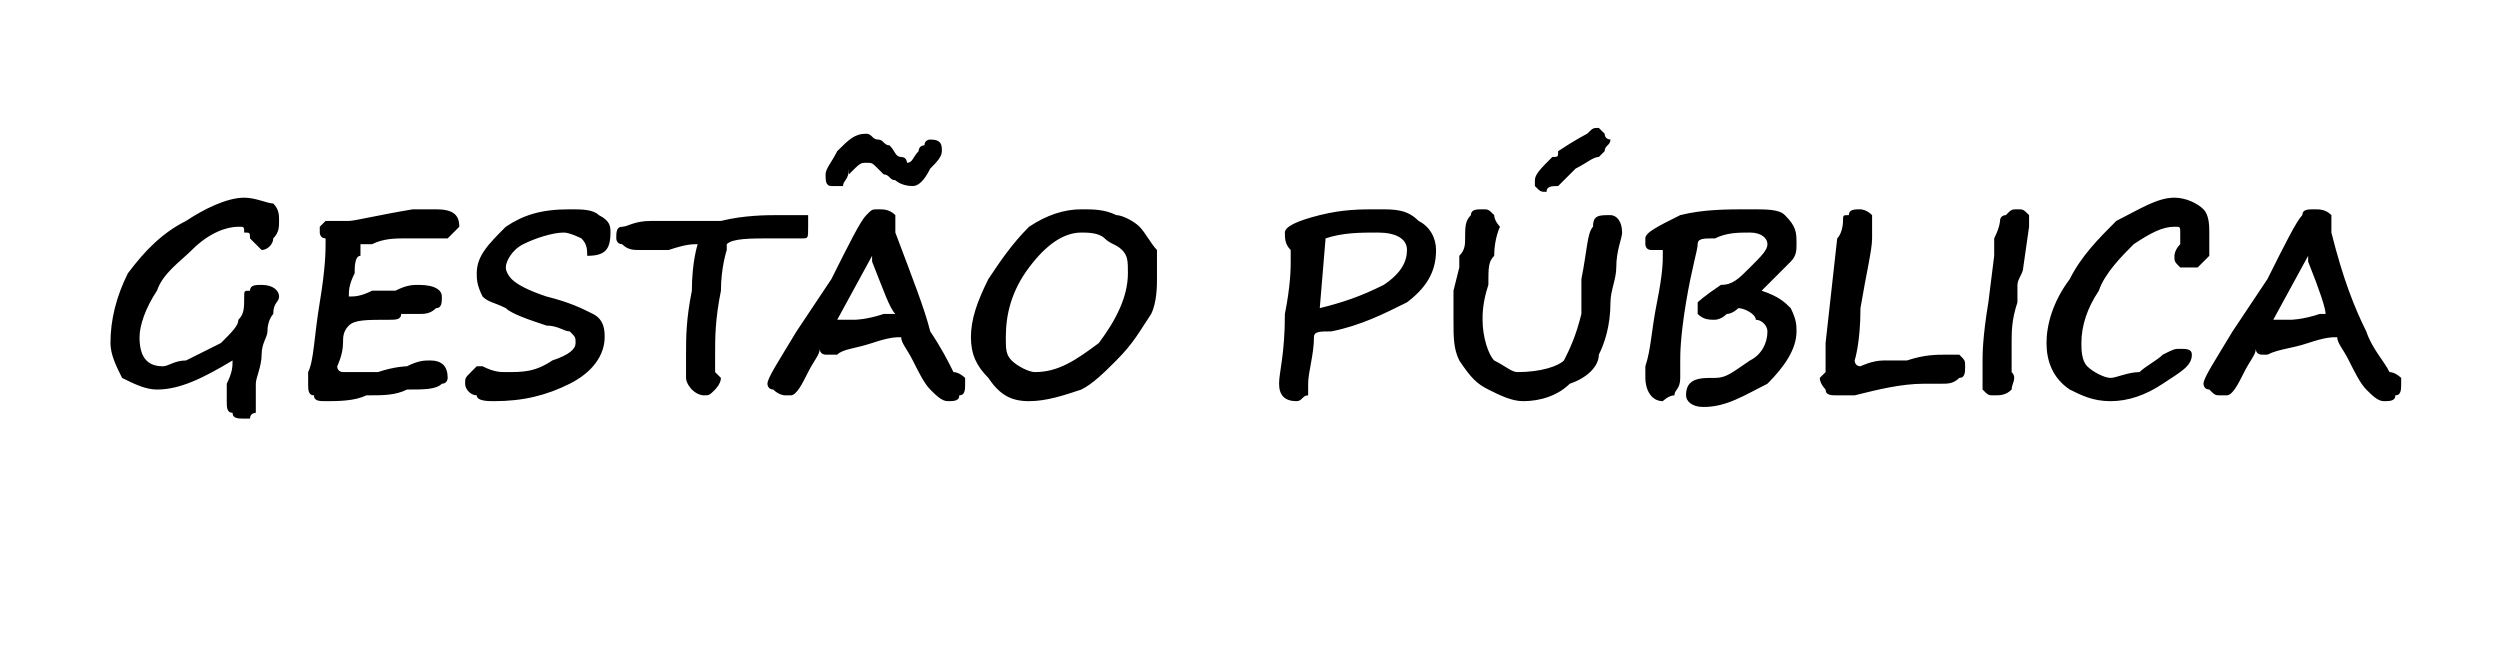 <?xml version="1.0" standalone="no"?><!DOCTYPE svg PUBLIC "-//W3C//DTD SVG 1.1//EN" "http://www.w3.org/Graphics/SVG/1.1/DTD/svg11.dtd"><svg xmlns="http://www.w3.org/2000/svg" version="1.1" width="43px" height="11.4px" viewBox="0 -3 43 11.4" style="top:-3px">  <desc>GEST O P BLICA</desc>  <defs/>  <g id="Polygon13218">    <path d="M 4.7 2.4 C 4.7 2.4 4.6 2.5 4.6 2.7 C 4.6 2.7 4.6 2.7 4.6 2.7 C 4.6 2.8 4.5 2.9 4.5 3.1 C 4.5 3.3 4.4 3.5 4.4 3.6 C 4.4 3.7 4.4 3.8 4.4 3.9 C 4.4 4 4.4 4 4.4 4.1 C 4.4 4.1 4.3 4.1 4.3 4.2 C 4.3 4.2 4.2 4.2 4.2 4.2 C 4.1 4.2 4 4.2 4 4.1 C 3.9 4.1 3.9 4 3.9 3.9 C 3.9 3.9 3.9 3.8 3.9 3.6 C 4 3.4 4 3.3 4 3.2 C 3.5 3.5 3.1 3.7 2.7 3.7 C 2.5 3.7 2.3 3.6 2.1 3.5 C 2 3.3 1.9 3.1 1.9 2.9 C 1.9 2.5 2 2.1 2.2 1.7 C 2.2 1.7 2.2 1.7 2.2 1.7 C 2.5 1.3 2.8 1 3.2 0.8 C 3.5 0.6 3.9 0.4 4.2 0.4 C 4.4 0.4 4.6 0.5 4.7 0.5 C 4.8 0.6 4.8 0.7 4.8 0.8 C 4.8 0.9 4.8 1 4.7 1.1 C 4.7 1.2 4.6 1.3 4.5 1.3 C 4.5 1.3 4.4 1.2 4.4 1.2 C 4.4 1.2 4.4 1.2 4.3 1.1 C 4.3 1 4.3 1 4.2 1 C 4.2 0.9 4.2 0.9 4.1 0.9 C 3.9 0.9 3.6 1 3.3 1.3 C 3.1 1.5 2.8 1.7 2.7 2 C 2.5 2.3 2.4 2.6 2.4 2.8 C 2.4 3.1 2.5 3.3 2.8 3.3 C 2.9 3.3 3 3.2 3.2 3.2 C 3.4 3.1 3.6 3 3.8 2.9 C 4 2.7 4.1 2.6 4.1 2.5 C 4.2 2.4 4.2 2.3 4.2 2.1 C 4.2 2 4.2 2 4.3 2 C 4.3 1.9 4.4 1.9 4.5 1.9 C 4.7 1.9 4.8 2 4.8 2.1 C 4.8 2.2 4.7 2.2 4.7 2.4 C 4.7 2.4 4.7 2.4 4.7 2.4 Z M 7.7 1.1 C 7.7 1.1 7 1.1 7 1.1 C 6.8 1.1 6.6 1.1 6.4 1.2 C 6.3 1.2 6.2 1.2 6.2 1.2 C 6.2 1.2 6.2 1.3 6.2 1.4 C 6.1 1.4 6.1 1.6 6.1 1.7 C 6 1.9 6 2 6 2.1 C 6.1 2.1 6.2 2.1 6.4 2 C 6.6 2 6.7 2 6.8 2 C 7 1.9 7.1 1.9 7.2 1.9 C 7.5 1.9 7.6 2 7.6 2.1 C 7.6 2.2 7.6 2.3 7.5 2.3 C 7.4 2.4 7.3 2.4 7.2 2.4 C 7.1 2.4 7 2.4 6.9 2.4 C 6.9 2.5 6.8 2.5 6.7 2.5 C 6.3 2.5 6.1 2.5 6 2.6 C 6 2.6 6 2.6 6 2.6 C 6 2.6 6 2.6 6 2.6 C 5.9 2.7 5.9 2.8 5.9 2.9 C 5.9 3.1 5.8 3.3 5.8 3.3 C 5.8 3.4 5.9 3.4 5.9 3.4 C 6 3.4 6.2 3.4 6.5 3.4 C 6.8 3.3 7 3.3 7 3.3 C 7.2 3.2 7.3 3.2 7.4 3.2 C 7.6 3.2 7.7 3.3 7.7 3.5 C 7.7 3.5 7.7 3.6 7.6 3.6 C 7.5 3.7 7.3 3.7 7 3.7 C 6.8 3.8 6.6 3.8 6.3 3.8 C 6.1 3.9 5.8 3.9 5.6 3.9 C 5.5 3.9 5.4 3.9 5.4 3.8 C 5.3 3.8 5.3 3.7 5.3 3.6 C 5.3 3.6 5.3 3.5 5.3 3.5 C 5.3 3.5 5.3 3.5 5.3 3.4 C 5.4 3.2 5.4 2.8 5.5 2.2 C 5.6 1.6 5.6 1.3 5.6 1.2 C 5.6 1.2 5.6 1.2 5.6 1.2 C 5.6 1.2 5.6 1.1 5.6 1.1 C 5.5 1.1 5.5 1 5.5 1 C 5.5 0.9 5.5 0.9 5.5 0.9 C 5.5 0.9 5.6 0.8 5.6 0.8 C 5.7 0.8 5.7 0.8 5.8 0.8 C 5.9 0.8 5.9 0.8 6 0.8 C 6.1 0.8 6.5 0.7 7.1 0.6 C 7.4 0.6 7.5 0.6 7.5 0.6 C 7.5 0.6 7.5 0.6 7.5 0.6 C 7.8 0.6 7.9 0.7 7.9 0.9 C 7.9 0.9 7.9 0.9 7.8 1 C 7.8 1 7.7 1.1 7.7 1.1 Z M 10.5 1 C 10.5 1.3 10.4 1.4 10.1 1.4 C 10.1 1.3 10.1 1.2 10 1.1 C 10 1.1 9.8 1 9.7 1 C 9.5 1 9.2 1.1 9 1.2 C 8.8 1.3 8.7 1.5 8.7 1.6 C 8.7 1.7 8.8 1.8 8.8 1.8 C 8.9 1.9 9.1 2 9.4 2.1 C 9.8 2.2 10 2.3 10.2 2.4 C 10.4 2.5 10.4 2.7 10.4 2.8 C 10.4 3.1 10.2 3.4 9.8 3.6 C 9.4 3.8 9 3.9 8.5 3.9 C 8.4 3.9 8.2 3.9 8.2 3.8 C 8.1 3.8 8 3.7 8 3.6 C 8 3.5 8 3.5 8.1 3.4 C 8.1 3.4 8.2 3.3 8.2 3.3 C 8.3 3.3 8.3 3.3 8.3 3.3 C 8.5 3.4 8.6 3.4 8.7 3.4 C 9 3.4 9.2 3.4 9.5 3.2 C 9.8 3.1 9.9 3 9.9 2.9 C 9.9 2.8 9.9 2.8 9.8 2.7 C 9.7 2.7 9.6 2.6 9.4 2.6 C 9.1 2.5 8.8 2.4 8.7 2.3 C 8.5 2.2 8.4 2.2 8.3 2.1 C 8.2 1.9 8.2 1.8 8.2 1.7 C 8.2 1.4 8.4 1.2 8.7 0.9 C 9 0.7 9.3 0.6 9.8 0.6 C 10 0.6 10.2 0.6 10.3 0.7 C 10.5 0.8 10.5 0.9 10.5 1 C 10.5 1 10.5 1 10.5 1 Z M 13.3 1.1 C 12.9 1.1 12.6 1.1 12.5 1.2 C 12.5 1.2 12.5 1.2 12.5 1.3 C 12.5 1.3 12.4 1.6 12.4 2 C 12.3 2.5 12.3 2.8 12.3 3.1 C 12.3 3.2 12.3 3.3 12.3 3.4 C 12.4 3.5 12.4 3.5 12.4 3.5 C 12.4 3.6 12.3 3.7 12.3 3.7 C 12.2 3.8 12.2 3.8 12.1 3.8 C 12.1 3.8 12 3.8 11.9 3.7 C 11.9 3.7 11.8 3.6 11.8 3.5 C 11.8 3.4 11.8 3.2 11.8 3.1 C 11.8 2.8 11.8 2.5 11.9 2 C 11.9 1.5 12 1.2 12 1.2 C 11.9 1.2 11.8 1.2 11.5 1.3 C 11.2 1.3 11.1 1.3 11 1.3 C 10.9 1.3 10.8 1.3 10.7 1.2 C 10.6 1.2 10.6 1.1 10.6 1.1 C 10.6 1 10.6 0.9 10.7 0.9 C 10.8 0.9 10.9 0.8 11.2 0.8 C 11.6 0.8 12 0.8 12.4 0.8 C 12.8 0.7 13.2 0.7 13.4 0.7 C 13.6 0.7 13.8 0.7 13.9 0.7 C 13.9 0.8 13.9 0.9 13.9 0.9 C 13.9 1.1 13.9 1.1 13.8 1.1 C 13.7 1.1 13.7 1.1 13.6 1.1 C 13.5 1.1 13.4 1.1 13.3 1.1 C 13.3 1.1 13.3 1.1 13.3 1.1 Z M 14.2 3.1 C 14.2 3.1 14.1 3.1 14.1 3 C 14.1 3.1 14 3.2 13.9 3.4 C 13.8 3.6 13.7 3.8 13.6 3.8 C 13.6 3.8 13.5 3.8 13.5 3.8 C 13.5 3.8 13.4 3.8 13.3 3.7 C 13.2 3.7 13.2 3.6 13.2 3.6 C 13.2 3.5 13.4 3.2 13.7 2.7 C 13.9 2.4 14.1 2.1 14.3 1.8 C 14.6 1.2 14.8 0.8 14.9 0.7 C 15 0.6 15 0.6 15.1 0.6 C 15.2 0.6 15.3 0.6 15.4 0.7 C 15.4 0.7 15.4 0.7 15.4 0.8 C 15.4 0.9 15.4 0.9 15.4 1 C 15.7 1.8 15.9 2.3 16 2.7 C 16.2 3 16.3 3.2 16.4 3.4 C 16.5 3.4 16.6 3.5 16.6 3.5 C 16.6 3.5 16.6 3.6 16.6 3.6 C 16.6 3.7 16.6 3.8 16.5 3.8 C 16.5 3.9 16.4 3.9 16.3 3.9 C 16.2 3.9 16.1 3.8 16 3.7 C 15.9 3.6 15.8 3.4 15.7 3.2 C 15.6 3 15.5 2.9 15.5 2.8 C 15.5 2.8 15.5 2.8 15.5 2.8 C 15.4 2.8 15.3 2.8 15 2.9 C 14.7 3 14.5 3 14.4 3.1 C 14.3 3.1 14.3 3.1 14.2 3.1 C 14.2 3.1 14.2 3.1 14.2 3.1 Z M 15.2 2.4 C 15.2 2.4 15.3 2.4 15.4 2.4 C 15.3 2.3 15.2 2 15 1.5 C 15 1.4 15 1.4 15 1.4 C 15 1.4 14.4 2.5 14.4 2.5 C 14.5 2.5 14.6 2.5 14.7 2.5 C 14.7 2.5 14.9 2.5 15.2 2.4 C 15.2 2.4 15.2 2.4 15.2 2.4 Z M 15.7 0.2 C 15.5 0.2 15.4 0.1 15.4 0.1 C 15.3 0.1 15.3 0 15.2 0 C 15.2 0 15.1 -0.1 15.1 -0.1 C 15.1 -0.1 15.1 -0.1 15.1 -0.1 C 15 -0.2 15 -0.2 14.9 -0.2 C 14.8 -0.2 14.8 -0.2 14.6 0 C 14.6 0 14.6 -0.1 14.6 -0.1 C 14.6 0.1 14.5 0.1 14.5 0.2 C 14.4 0.2 14.4 0.2 14.3 0.2 C 14.2 0.2 14.2 0.1 14.2 0 C 14.2 -0.1 14.3 -0.2 14.4 -0.4 C 14.6 -0.6 14.7 -0.7 14.9 -0.7 C 15 -0.7 15 -0.6 15.1 -0.6 C 15.2 -0.6 15.2 -0.5 15.3 -0.5 C 15.4 -0.4 15.4 -0.3 15.5 -0.3 C 15.6 -0.3 15.6 -0.2 15.6 -0.2 C 15.7 -0.2 15.7 -0.3 15.8 -0.4 C 15.8 -0.4 15.8 -0.5 15.9 -0.5 C 15.9 -0.5 15.9 -0.5 15.9 -0.5 C 15.9 -0.6 16 -0.6 16 -0.6 C 16.2 -0.6 16.2 -0.5 16.2 -0.4 C 16.2 -0.3 16.1 -0.2 16 -0.1 C 15.9 0.1 15.8 0.2 15.7 0.2 C 15.7 0.2 15.7 0.2 15.7 0.2 Z M 17.7 3.9 C 17.4 3.9 17.2 3.8 17 3.5 C 16.8 3.3 16.7 3.1 16.7 2.8 C 16.7 2.5 16.8 2.2 17 1.8 C 17.2 1.5 17.4 1.2 17.7 0.9 C 18 0.7 18.3 0.6 18.6 0.6 C 18.8 0.6 19 0.6 19.2 0.7 C 19.3 0.7 19.5 0.8 19.6 0.9 C 19.7 1 19.8 1.2 19.9 1.3 C 19.9 1.4 19.9 1.6 19.9 1.8 C 19.9 1.9 19.9 2.2 19.8 2.4 C 19.6 2.7 19.5 2.9 19.2 3.2 C 19 3.4 18.8 3.6 18.6 3.7 C 18.3 3.8 18 3.9 17.7 3.9 Z M 17.3 2.8 C 17.3 3 17.3 3.1 17.4 3.2 C 17.5 3.3 17.7 3.4 17.8 3.4 C 18.2 3.4 18.5 3.2 18.9 2.9 C 19.2 2.5 19.4 2.1 19.4 1.7 C 19.4 1.5 19.4 1.4 19.3 1.3 C 19.2 1.2 19.1 1.2 19 1.1 C 18.9 1 18.7 1 18.6 1 C 18.3 1 18 1.2 17.7 1.6 C 17.4 2 17.3 2.4 17.3 2.8 Z M 22.9 2.7 C 22.7 2.7 22.6 2.7 22.6 2.8 C 22.6 3.1 22.5 3.4 22.5 3.6 C 22.5 3.6 22.5 3.7 22.5 3.8 C 22.4 3.8 22.4 3.9 22.3 3.9 C 22.1 3.9 22 3.8 22 3.6 C 22 3.4 22.1 3.1 22.1 2.4 C 22.2 1.9 22.2 1.6 22.2 1.5 C 22.2 1.3 22.2 1.3 22.2 1.3 C 22.1 1.2 22.1 1.1 22.1 1 C 22.1 0.9 22.3 0.8 22.7 0.7 C 23.1 0.6 23.4 0.6 23.7 0.6 C 24 0.6 24.2 0.6 24.4 0.8 C 24.6 0.9 24.7 1.1 24.7 1.3 C 24.7 1.6 24.6 1.9 24.2 2.2 C 23.8 2.4 23.4 2.6 22.9 2.7 C 22.9 2.7 22.9 2.7 22.9 2.7 Z M 23.7 1 C 23.4 1 23.1 1 22.8 1.1 C 22.8 1.1 22.7 2.3 22.7 2.3 C 23.1 2.2 23.4 2.1 23.8 1.9 C 24.1 1.7 24.2 1.5 24.2 1.3 C 24.2 1.1 24 1 23.7 1 C 23.7 1 23.7 1 23.7 1 Z M 26.2 3.9 C 26 3.9 25.8 3.8 25.6 3.7 C 25.4 3.6 25.3 3.5 25.1 3.2 C 25 3 25 2.8 25 2.5 C 25 2.4 25 2.2 25 2 C 25 2 25.1 1.6 25.1 1.6 C 25.1 1.5 25.1 1.4 25.1 1.4 C 25.2 1.3 25.2 1.2 25.2 1.1 C 25.2 0.9 25.2 0.8 25.3 0.7 C 25.3 0.6 25.4 0.6 25.5 0.6 C 25.6 0.6 25.6 0.6 25.7 0.7 C 25.7 0.8 25.8 0.9 25.8 0.9 C 25.8 0.9 25.7 1.1 25.7 1.4 C 25.6 1.5 25.6 1.6 25.6 1.9 C 25.5 2.2 25.5 2.4 25.5 2.5 C 25.5 2.8 25.6 3.1 25.7 3.2 C 25.9 3.3 26 3.4 26.1 3.4 C 26.5 3.4 26.8 3.3 26.9 3.2 C 27 3 27.1 2.8 27.2 2.4 C 27.2 2.3 27.2 2.3 27.2 2.2 C 27.2 2.1 27.2 1.9 27.2 1.8 C 27.3 1.3 27.3 1 27.4 0.9 C 27.4 0.7 27.5 0.7 27.7 0.7 C 27.8 0.7 27.9 0.8 27.9 1 C 27.9 1.1 27.8 1.3 27.8 1.6 C 27.8 1.8 27.7 2 27.7 2.2 C 27.7 2.6 27.6 2.9 27.5 3.1 C 27.5 3.3 27.3 3.5 27 3.6 C 26.8 3.8 26.5 3.9 26.2 3.9 Z M 27.5 -0.3 C 27.4 -0.3 27.3 -0.2 27.1 -0.1 C 27.1 -0.1 27.1 -0.1 27.1 -0.1 C 27.1 -0.1 27 0 26.8 0.2 C 26.7 0.2 26.6 0.2 26.6 0.3 C 26.6 0.3 26.6 0.3 26.6 0.3 C 26.5 0.3 26.5 0.3 26.4 0.2 C 26.4 0.2 26.4 0.1 26.4 0.1 C 26.4 0 26.5 -0.1 26.7 -0.3 C 26.7 -0.3 26.7 -0.3 26.7 -0.3 C 26.8 -0.3 26.8 -0.3 26.8 -0.4 C 27.1 -0.6 27.3 -0.7 27.3 -0.7 C 27.4 -0.8 27.4 -0.8 27.5 -0.8 C 27.5 -0.8 27.5 -0.8 27.6 -0.7 C 27.6 -0.6 27.7 -0.6 27.7 -0.6 C 27.7 -0.5 27.6 -0.5 27.6 -0.4 C 27.6 -0.4 27.5 -0.3 27.5 -0.3 C 27.5 -0.3 27.5 -0.3 27.5 -0.3 Z M 30.3 2 C 30.6 2.1 30.7 2.2 30.8 2.3 C 30.9 2.5 30.9 2.6 30.9 2.7 C 30.9 3 30.7 3.3 30.4 3.6 C 30 3.8 29.7 4 29.3 4 C 29.1 4 29 3.9 29 3.8 C 29 3.6 29.1 3.5 29.4 3.5 C 29.4 3.5 29.5 3.5 29.5 3.5 C 29.7 3.5 29.8 3.4 30.1 3.2 C 30.3 3.1 30.4 2.9 30.4 2.7 C 30.4 2.6 30.3 2.5 30.2 2.5 C 30.2 2.4 30 2.3 29.9 2.3 C 29.9 2.3 29.8 2.4 29.7 2.4 C 29.6 2.5 29.5 2.5 29.5 2.5 C 29.4 2.5 29.3 2.5 29.2 2.4 C 29.2 2.4 29.2 2.3 29.2 2.2 C 29.2 2.2 29.3 2.1 29.6 1.9 C 29.8 1.9 29.9 1.8 30.1 1.6 C 30.3 1.4 30.4 1.3 30.4 1.2 C 30.4 1.1 30.3 1 30.1 1 C 29.9 1 29.7 1 29.5 1.1 C 29.3 1.1 29.2 1.1 29.2 1.2 C 29.2 1.3 29.1 1.6 29 2.2 C 28.9 2.8 28.9 3.1 28.9 3.2 C 28.9 3.2 28.9 3.5 28.9 3.5 C 28.9 3.7 28.8 3.7 28.8 3.8 C 28.7 3.8 28.6 3.9 28.6 3.9 C 28.4 3.9 28.3 3.7 28.3 3.5 C 28.3 3.4 28.3 3.4 28.3 3.3 C 28.4 3 28.4 2.7 28.5 2.2 C 28.6 1.7 28.6 1.5 28.6 1.4 C 28.6 1.4 28.6 1.3 28.6 1.3 C 28.6 1.3 28.5 1.3 28.5 1.3 C 28.5 1.3 28.4 1.3 28.4 1.3 C 28.3 1.3 28.3 1.2 28.3 1.2 C 28.3 1.2 28.3 1.2 28.3 1.1 C 28.3 1 28.5 0.9 28.9 0.7 C 29.3 0.6 29.7 0.6 30.1 0.6 C 30.4 0.6 30.6 0.6 30.7 0.7 C 30.9 0.9 30.9 1 30.9 1.2 C 30.9 1.3 30.9 1.4 30.8 1.5 C 30.7 1.6 30.5 1.8 30.3 2 Z M 33.4 3.6 C 33.4 3.6 33.3 3.6 33.2 3.6 C 33.2 3.6 33.1 3.6 33.1 3.6 C 32.7 3.6 32.3 3.7 31.9 3.8 C 31.8 3.8 31.7 3.8 31.6 3.8 C 31.5 3.8 31.4 3.8 31.4 3.7 C 31.4 3.7 31.3 3.6 31.3 3.5 C 31.3 3.5 31.3 3.5 31.4 3.4 C 31.4 3.2 31.4 3.1 31.4 2.9 C 31.4 2.9 31.6 1.1 31.6 1.1 C 31.7 1 31.7 0.8 31.7 0.8 C 31.7 0.7 31.7 0.7 31.8 0.7 C 31.8 0.6 31.9 0.6 32 0.6 C 32 0.6 32.1 0.6 32.2 0.7 C 32.2 0.7 32.2 0.8 32.2 0.8 C 32.2 0.9 32.2 1 32.2 1.1 C 32.2 1.3 32.1 1.7 32 2.3 C 32 2.9 31.9 3.2 31.9 3.2 C 31.9 3.2 31.9 3.3 32 3.3 C 32 3.3 32.2 3.2 32.4 3.2 C 32.5 3.2 32.6 3.2 32.8 3.2 C 33.1 3.1 33.3 3.1 33.5 3.1 C 33.5 3.1 33.5 3.1 33.6 3.1 C 33.6 3.1 33.7 3.1 33.7 3.1 C 33.8 3.2 33.8 3.2 33.8 3.3 C 33.8 3.4 33.8 3.5 33.7 3.5 C 33.6 3.6 33.5 3.6 33.4 3.6 Z M 34.8 1.6 C 34.8 1.7 34.7 1.8 34.7 1.9 C 34.7 2 34.7 2.1 34.7 2.2 C 34.6 2.5 34.6 2.7 34.6 2.9 C 34.6 3 34.6 3.2 34.6 3.4 C 34.7 3.5 34.6 3.6 34.6 3.7 C 34.5 3.8 34.4 3.8 34.3 3.8 C 34.2 3.8 34.2 3.8 34.1 3.7 C 34.1 3.6 34.1 3.4 34.1 3.2 C 34.1 3.1 34.1 2.8 34.2 2.2 C 34.2 2.2 34.3 1.4 34.3 1.4 C 34.3 1.3 34.3 1.2 34.3 1.1 C 34.4 0.9 34.4 0.8 34.4 0.8 C 34.4 0.7 34.5 0.7 34.5 0.7 C 34.6 0.6 34.6 0.6 34.7 0.6 C 34.8 0.6 34.8 0.6 34.9 0.7 C 34.9 0.8 34.9 0.9 34.9 0.9 C 34.9 0.9 34.8 1.6 34.8 1.6 Z M 37.2 3.1 C 37.4 3 37.4 3 37.5 3 C 37.6 3 37.7 3 37.7 3.1 C 37.7 3.3 37.5 3.4 37.2 3.6 C 36.9 3.8 36.6 3.9 36.3 3.9 C 36 3.9 35.8 3.8 35.6 3.7 C 35.3 3.5 35.2 3.2 35.2 2.9 C 35.2 2.6 35.3 2.2 35.6 1.8 C 35.8 1.4 36.1 1.1 36.4 0.8 C 36.8 0.6 37.1 0.4 37.4 0.4 C 37.6 0.4 37.8 0.5 37.9 0.6 C 38 0.7 38 0.9 38 1 C 38 1.2 38 1.3 38 1.4 C 38 1.4 37.9 1.5 37.8 1.6 C 37.8 1.6 37.7 1.6 37.6 1.6 C 37.6 1.6 37.5 1.6 37.5 1.6 C 37.4 1.5 37.4 1.5 37.4 1.4 C 37.4 1.4 37.4 1.3 37.5 1.2 C 37.5 1.1 37.5 1.1 37.5 1 C 37.5 0.9 37.5 0.9 37.4 0.9 C 37.2 0.9 37 1 36.7 1.2 C 36.5 1.4 36.2 1.7 36.1 2 C 35.9 2.3 35.8 2.6 35.8 2.9 C 35.8 3 35.8 3.2 35.9 3.3 C 36 3.4 36.2 3.5 36.3 3.5 C 36.4 3.5 36.6 3.4 36.8 3.4 C 36.9 3.3 37.1 3.2 37.2 3.1 C 37.2 3.1 37.2 3.1 37.2 3.1 Z M 38.9 3.1 C 38.9 3.1 38.8 3.1 38.8 3 C 38.8 3.1 38.7 3.2 38.6 3.4 C 38.5 3.6 38.4 3.8 38.3 3.8 C 38.3 3.8 38.2 3.8 38.2 3.8 C 38.1 3.8 38.1 3.8 38 3.7 C 37.9 3.7 37.9 3.6 37.9 3.6 C 37.9 3.5 38.1 3.2 38.4 2.7 C 38.6 2.4 38.8 2.1 39 1.8 C 39.3 1.2 39.5 0.8 39.6 0.7 C 39.6 0.6 39.7 0.6 39.8 0.6 C 39.9 0.6 40 0.6 40.1 0.7 C 40.1 0.7 40.1 0.7 40.1 0.8 C 40.1 0.9 40.1 0.9 40.1 1 C 40.3 1.8 40.5 2.3 40.7 2.7 C 40.8 3 41 3.2 41.1 3.4 C 41.2 3.4 41.3 3.5 41.3 3.5 C 41.3 3.5 41.3 3.6 41.3 3.6 C 41.3 3.7 41.3 3.8 41.2 3.8 C 41.2 3.9 41.1 3.9 41 3.9 C 40.9 3.9 40.8 3.8 40.7 3.7 C 40.6 3.6 40.5 3.4 40.4 3.2 C 40.3 3 40.2 2.9 40.2 2.8 C 40.2 2.8 40.2 2.8 40.2 2.8 C 40.1 2.8 40 2.8 39.7 2.9 C 39.4 3 39.2 3 39 3.1 C 39 3.1 39 3.1 38.9 3.1 C 38.9 3.1 38.9 3.1 38.9 3.1 Z M 39.9 2.4 C 39.9 2.4 40 2.4 40 2.4 C 40 2.3 39.9 2 39.7 1.5 C 39.7 1.4 39.7 1.4 39.7 1.4 C 39.7 1.4 39.1 2.5 39.1 2.5 C 39.2 2.5 39.3 2.5 39.4 2.5 C 39.4 2.5 39.6 2.5 39.9 2.4 C 39.9 2.4 39.9 2.4 39.9 2.4 Z " stroke="none" fill="#000"/>  </g></svg>